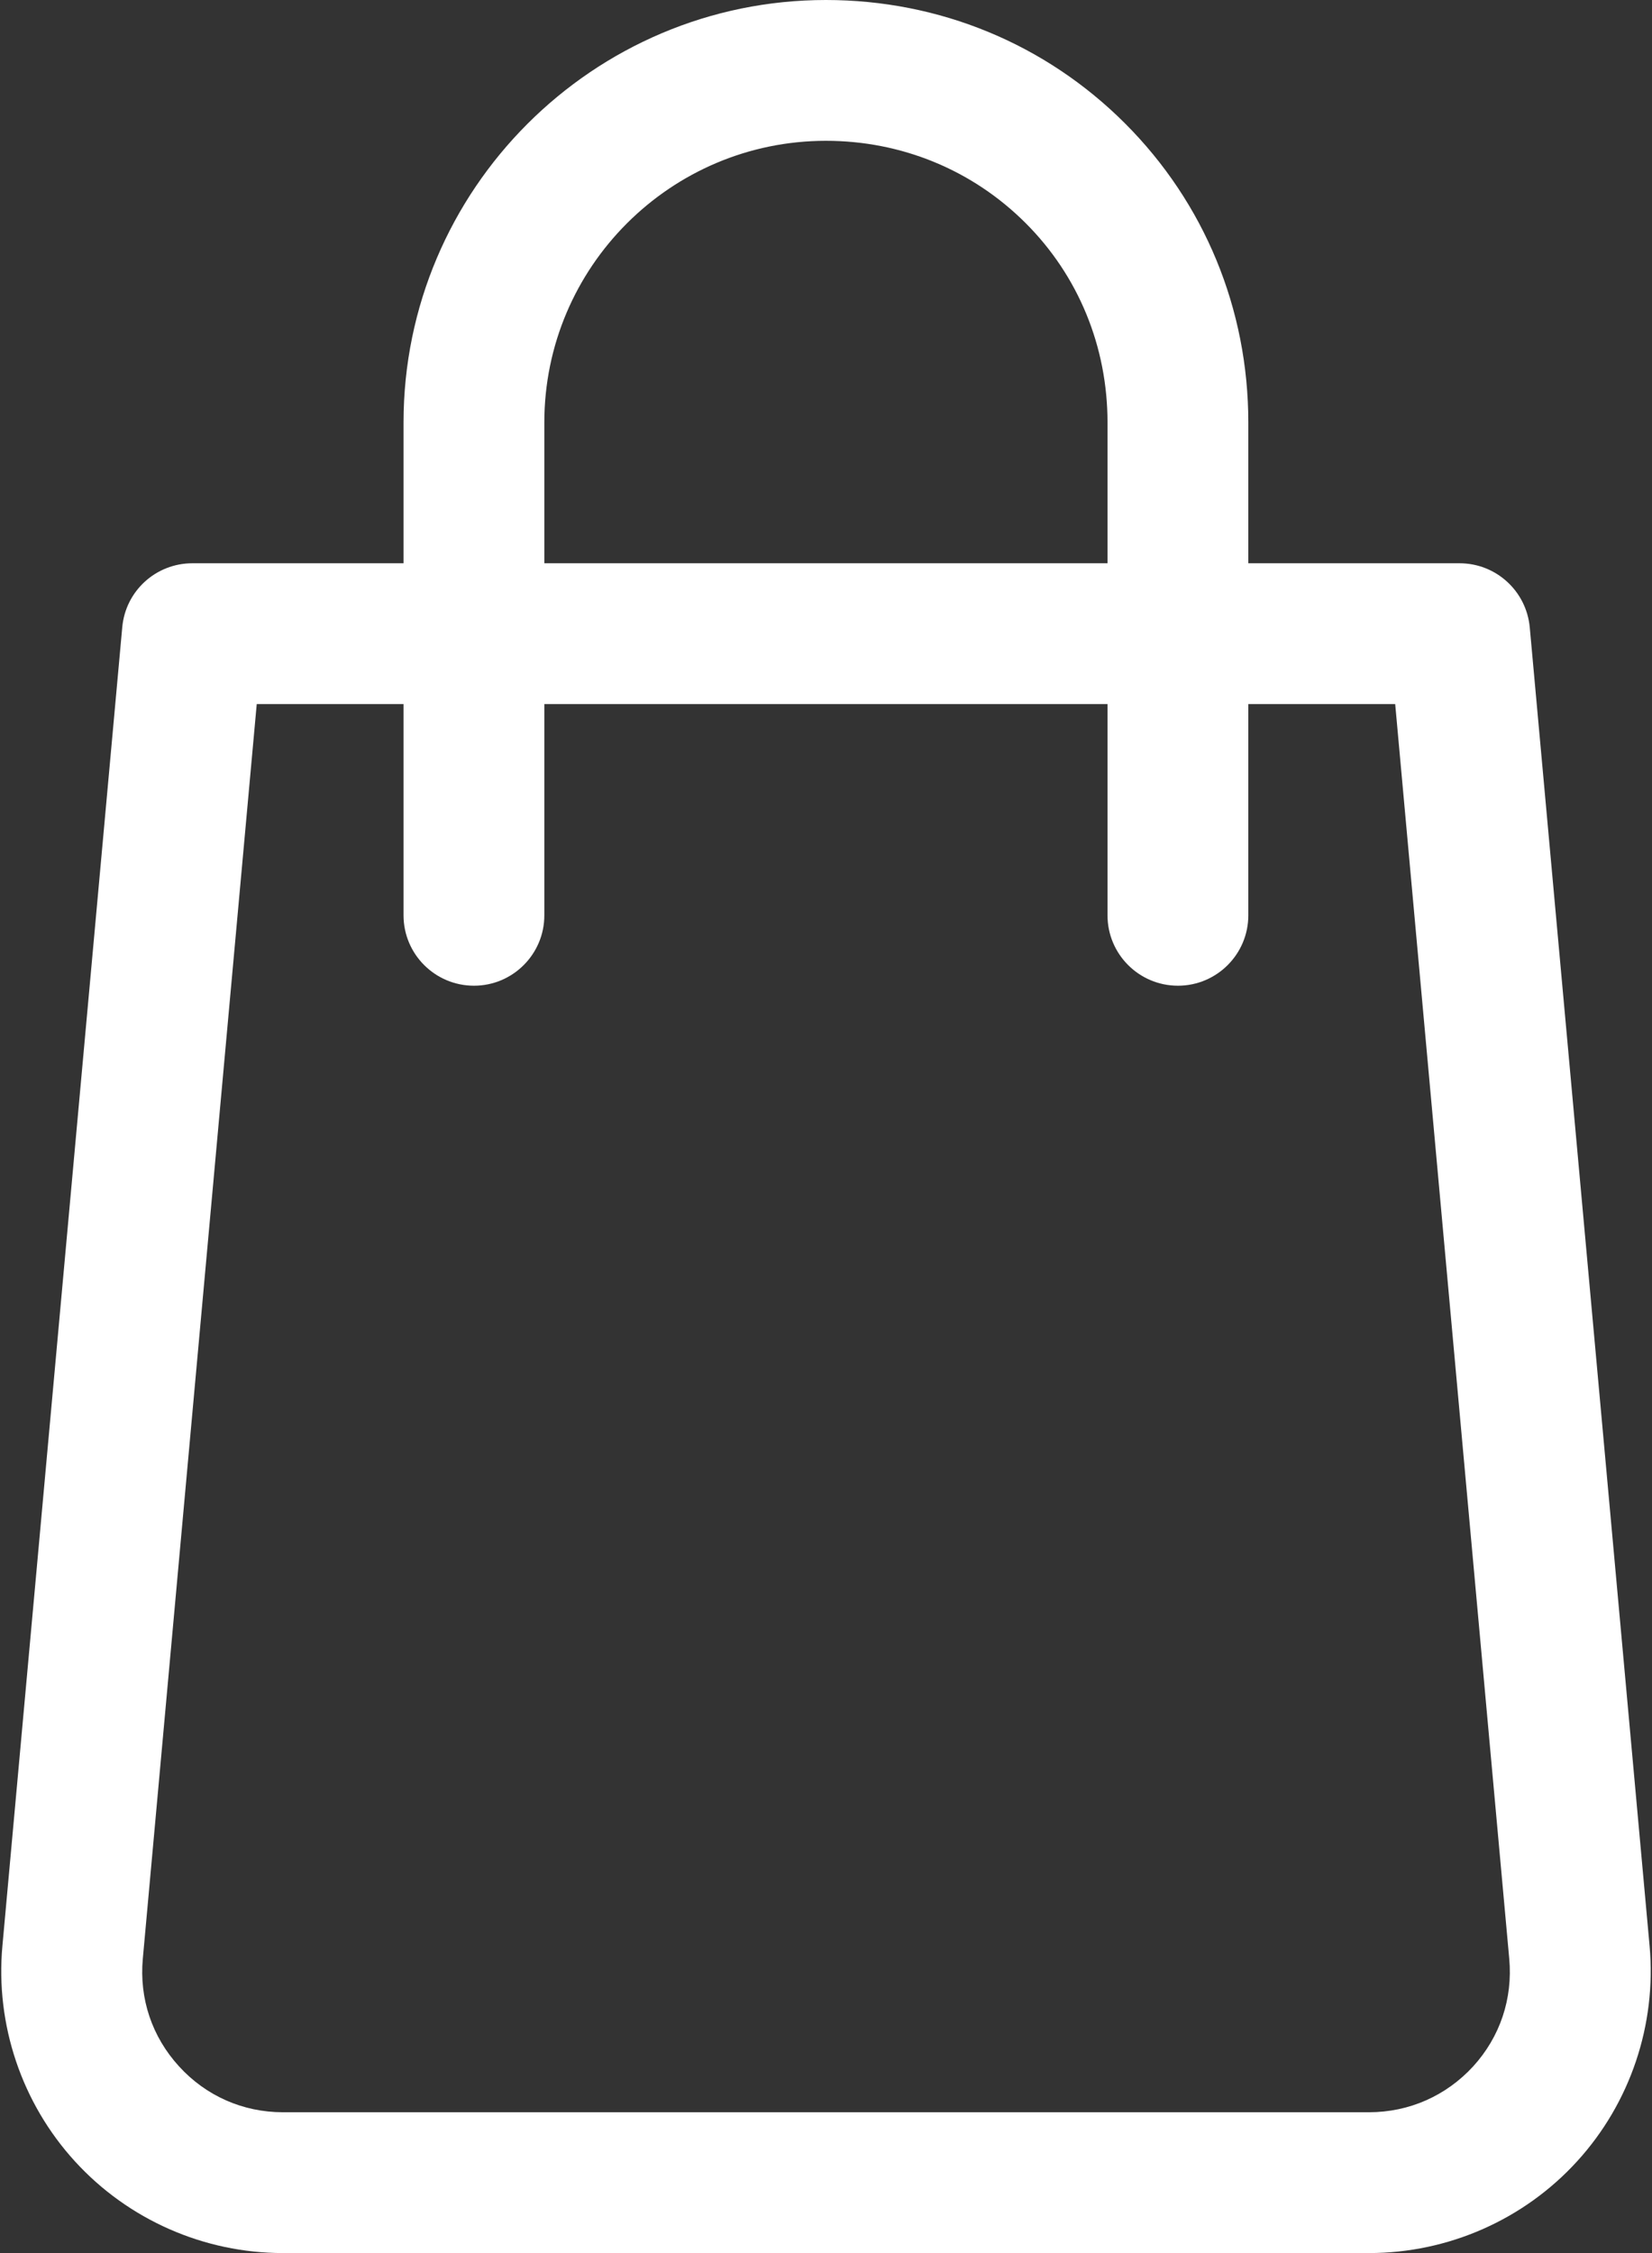 <svg width="22" height="30" viewBox="0 0 22 30" fill="none" xmlns="http://www.w3.org/2000/svg">
<rect x="0" y="0" width="22" height="30" fill="#333333" stroke="none"/>
<path d="M21.968 25.911L20.372 8.353C20.327 7.869 19.922 7.5 19.437 7.5H16.624V5.625C16.624 4.117 16.041 2.702 14.982 1.643C13.922 0.583 12.507 0 10.999 0C7.898 0 5.374 2.524 5.374 5.625V7.5H2.562C2.076 7.5 1.671 7.869 1.628 8.353L0.032 25.911C-0.063 26.957 0.289 28.003 0.998 28.779C1.707 29.556 2.716 30 3.767 30H18.233C19.285 30 20.294 29.556 21.002 28.779C21.711 28.003 22.062 26.957 21.968 25.911ZM7.249 5.625C7.249 3.557 8.931 1.875 10.999 1.875C12.006 1.875 12.949 2.263 13.656 2.968C14.363 3.673 14.749 4.618 14.749 5.625V7.5H7.249V5.625ZM19.617 27.516C19.257 27.907 18.765 28.125 18.231 28.125H3.767C3.235 28.125 2.742 27.907 2.384 27.514C2.024 27.12 1.853 26.612 1.902 26.079L3.419 9.375H5.374V12.188C5.374 12.705 5.794 13.125 6.312 13.125C6.829 13.125 7.249 12.705 7.249 12.188V9.375H14.749V12.188C14.749 12.705 15.169 13.125 15.687 13.125C16.204 13.125 16.624 12.705 16.624 12.188V9.375H18.58L20.099 26.081C20.147 26.612 19.977 27.122 19.617 27.516Z" fill="white"/>
</svg>
